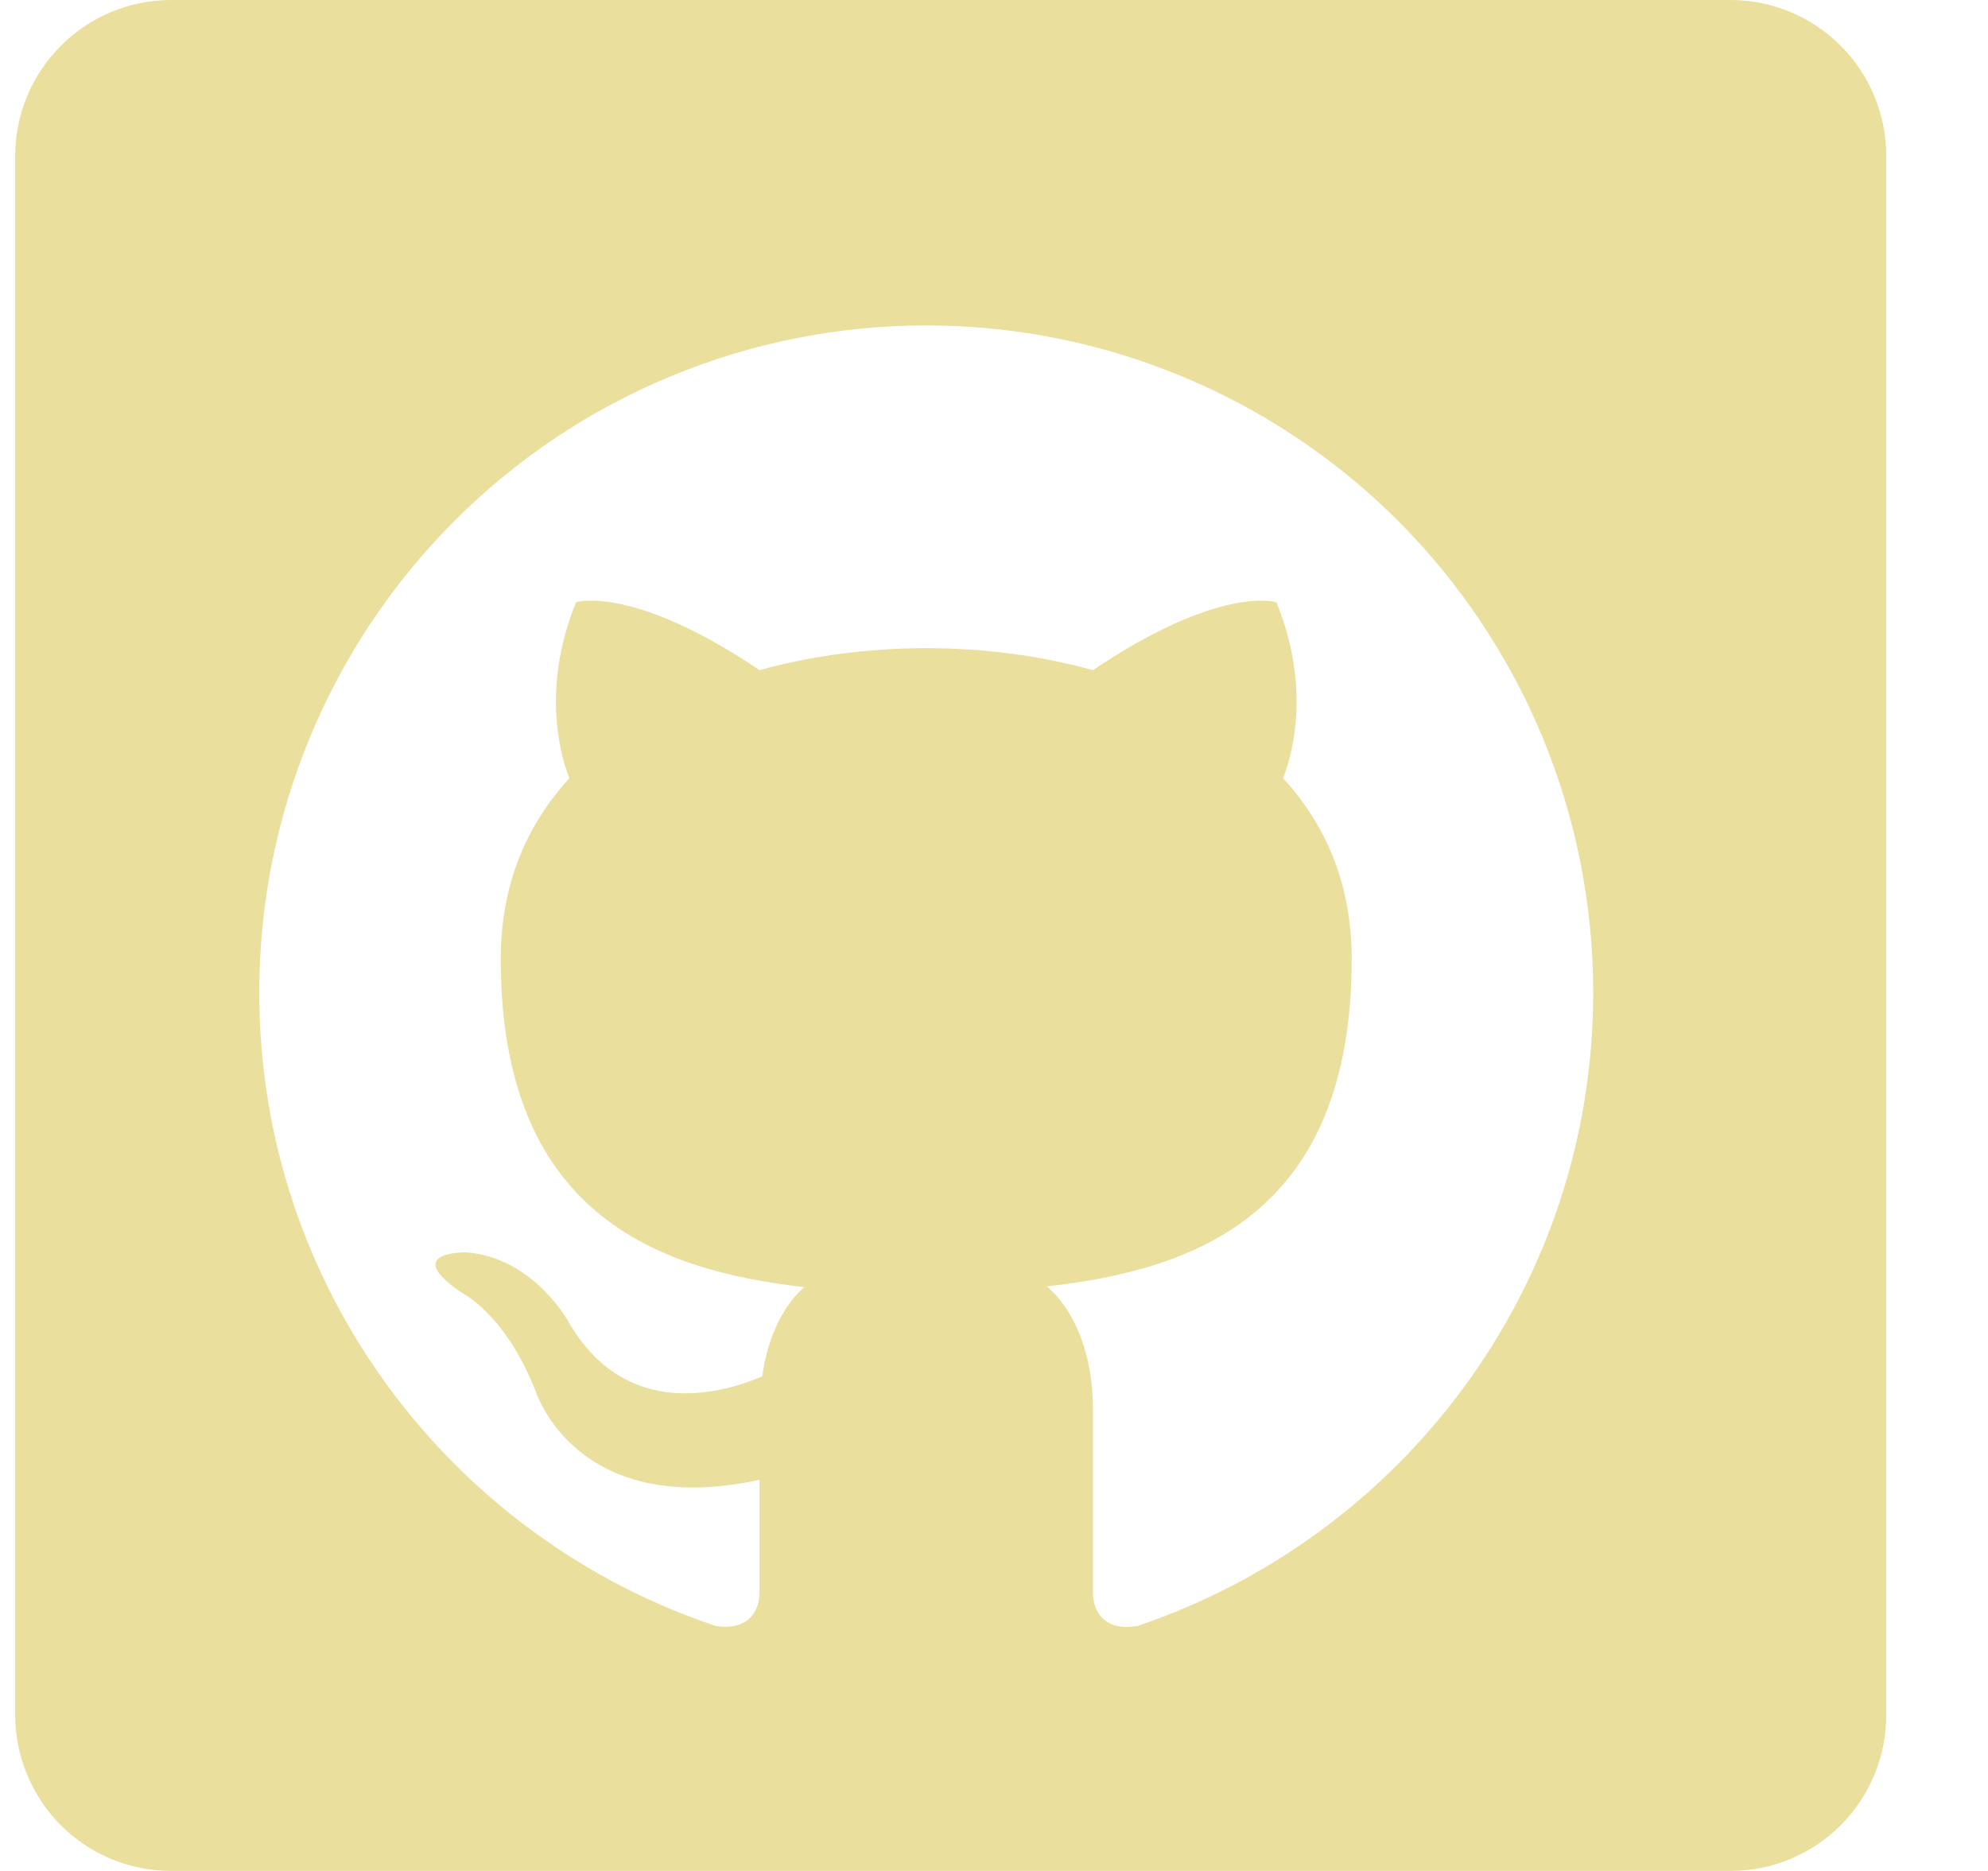 <svg width="17" height="16" viewBox="0 0 17 16" fill="none" xmlns="http://www.w3.org/2000/svg">
<path fill-rule="evenodd" clip-rule="evenodd" d="M1.464 0H14.797C15.15 0 15.49 0.14 15.74 0.391C15.99 0.641 16.13 0.98 16.13 1.333V14.667C16.13 15.02 15.99 15.359 15.74 15.61C15.49 15.86 15.15 16 14.797 16H1.464C1.11 16 0.771 15.86 0.521 15.61C0.271 15.359 0.13 15.02 0.13 14.667V1.333C0.13 0.98 0.271 0.641 0.521 0.391C0.771 0.14 1.11 0 1.464 0ZM5.738 3.217C6.43 2.93 7.172 2.783 7.921 2.783C8.67 2.783 9.411 2.93 10.103 3.217C10.795 3.503 11.424 3.923 11.954 4.453C12.483 4.983 12.903 5.611 13.19 6.303C13.476 6.995 13.624 7.737 13.624 8.486C13.624 11.007 11.993 13.14 9.729 13.904C9.438 13.956 9.346 13.773 9.346 13.619V12.056C9.346 11.526 9.158 11.178 8.953 11.001C10.225 10.859 11.559 10.38 11.559 8.201C11.559 7.568 11.343 7.06 10.972 6.655C11.029 6.513 11.229 5.919 10.915 5.15C10.915 5.15 10.436 4.996 9.346 5.731C8.896 5.606 8.405 5.543 7.921 5.543C7.436 5.543 6.945 5.606 6.495 5.731C5.405 4.996 4.926 5.15 4.926 5.15C4.613 5.919 4.812 6.513 4.869 6.655C4.499 7.06 4.282 7.568 4.282 8.201C4.282 10.374 5.611 10.864 6.877 11.007C6.717 11.149 6.569 11.4 6.518 11.771C6.192 11.908 5.354 12.165 4.858 11.298C4.858 11.298 4.556 10.75 3.985 10.71C3.985 10.71 3.426 10.699 3.945 11.053C3.945 11.053 4.316 11.229 4.578 11.891C4.578 11.891 4.915 12.997 6.495 12.655V13.619C6.495 13.773 6.403 13.95 6.118 13.904C3.854 13.146 2.217 11.007 2.217 8.486C2.217 6.973 2.818 5.523 3.888 4.453C4.417 3.923 5.046 3.503 5.738 3.217Z" fill="#EADF9D"/>
</svg>
